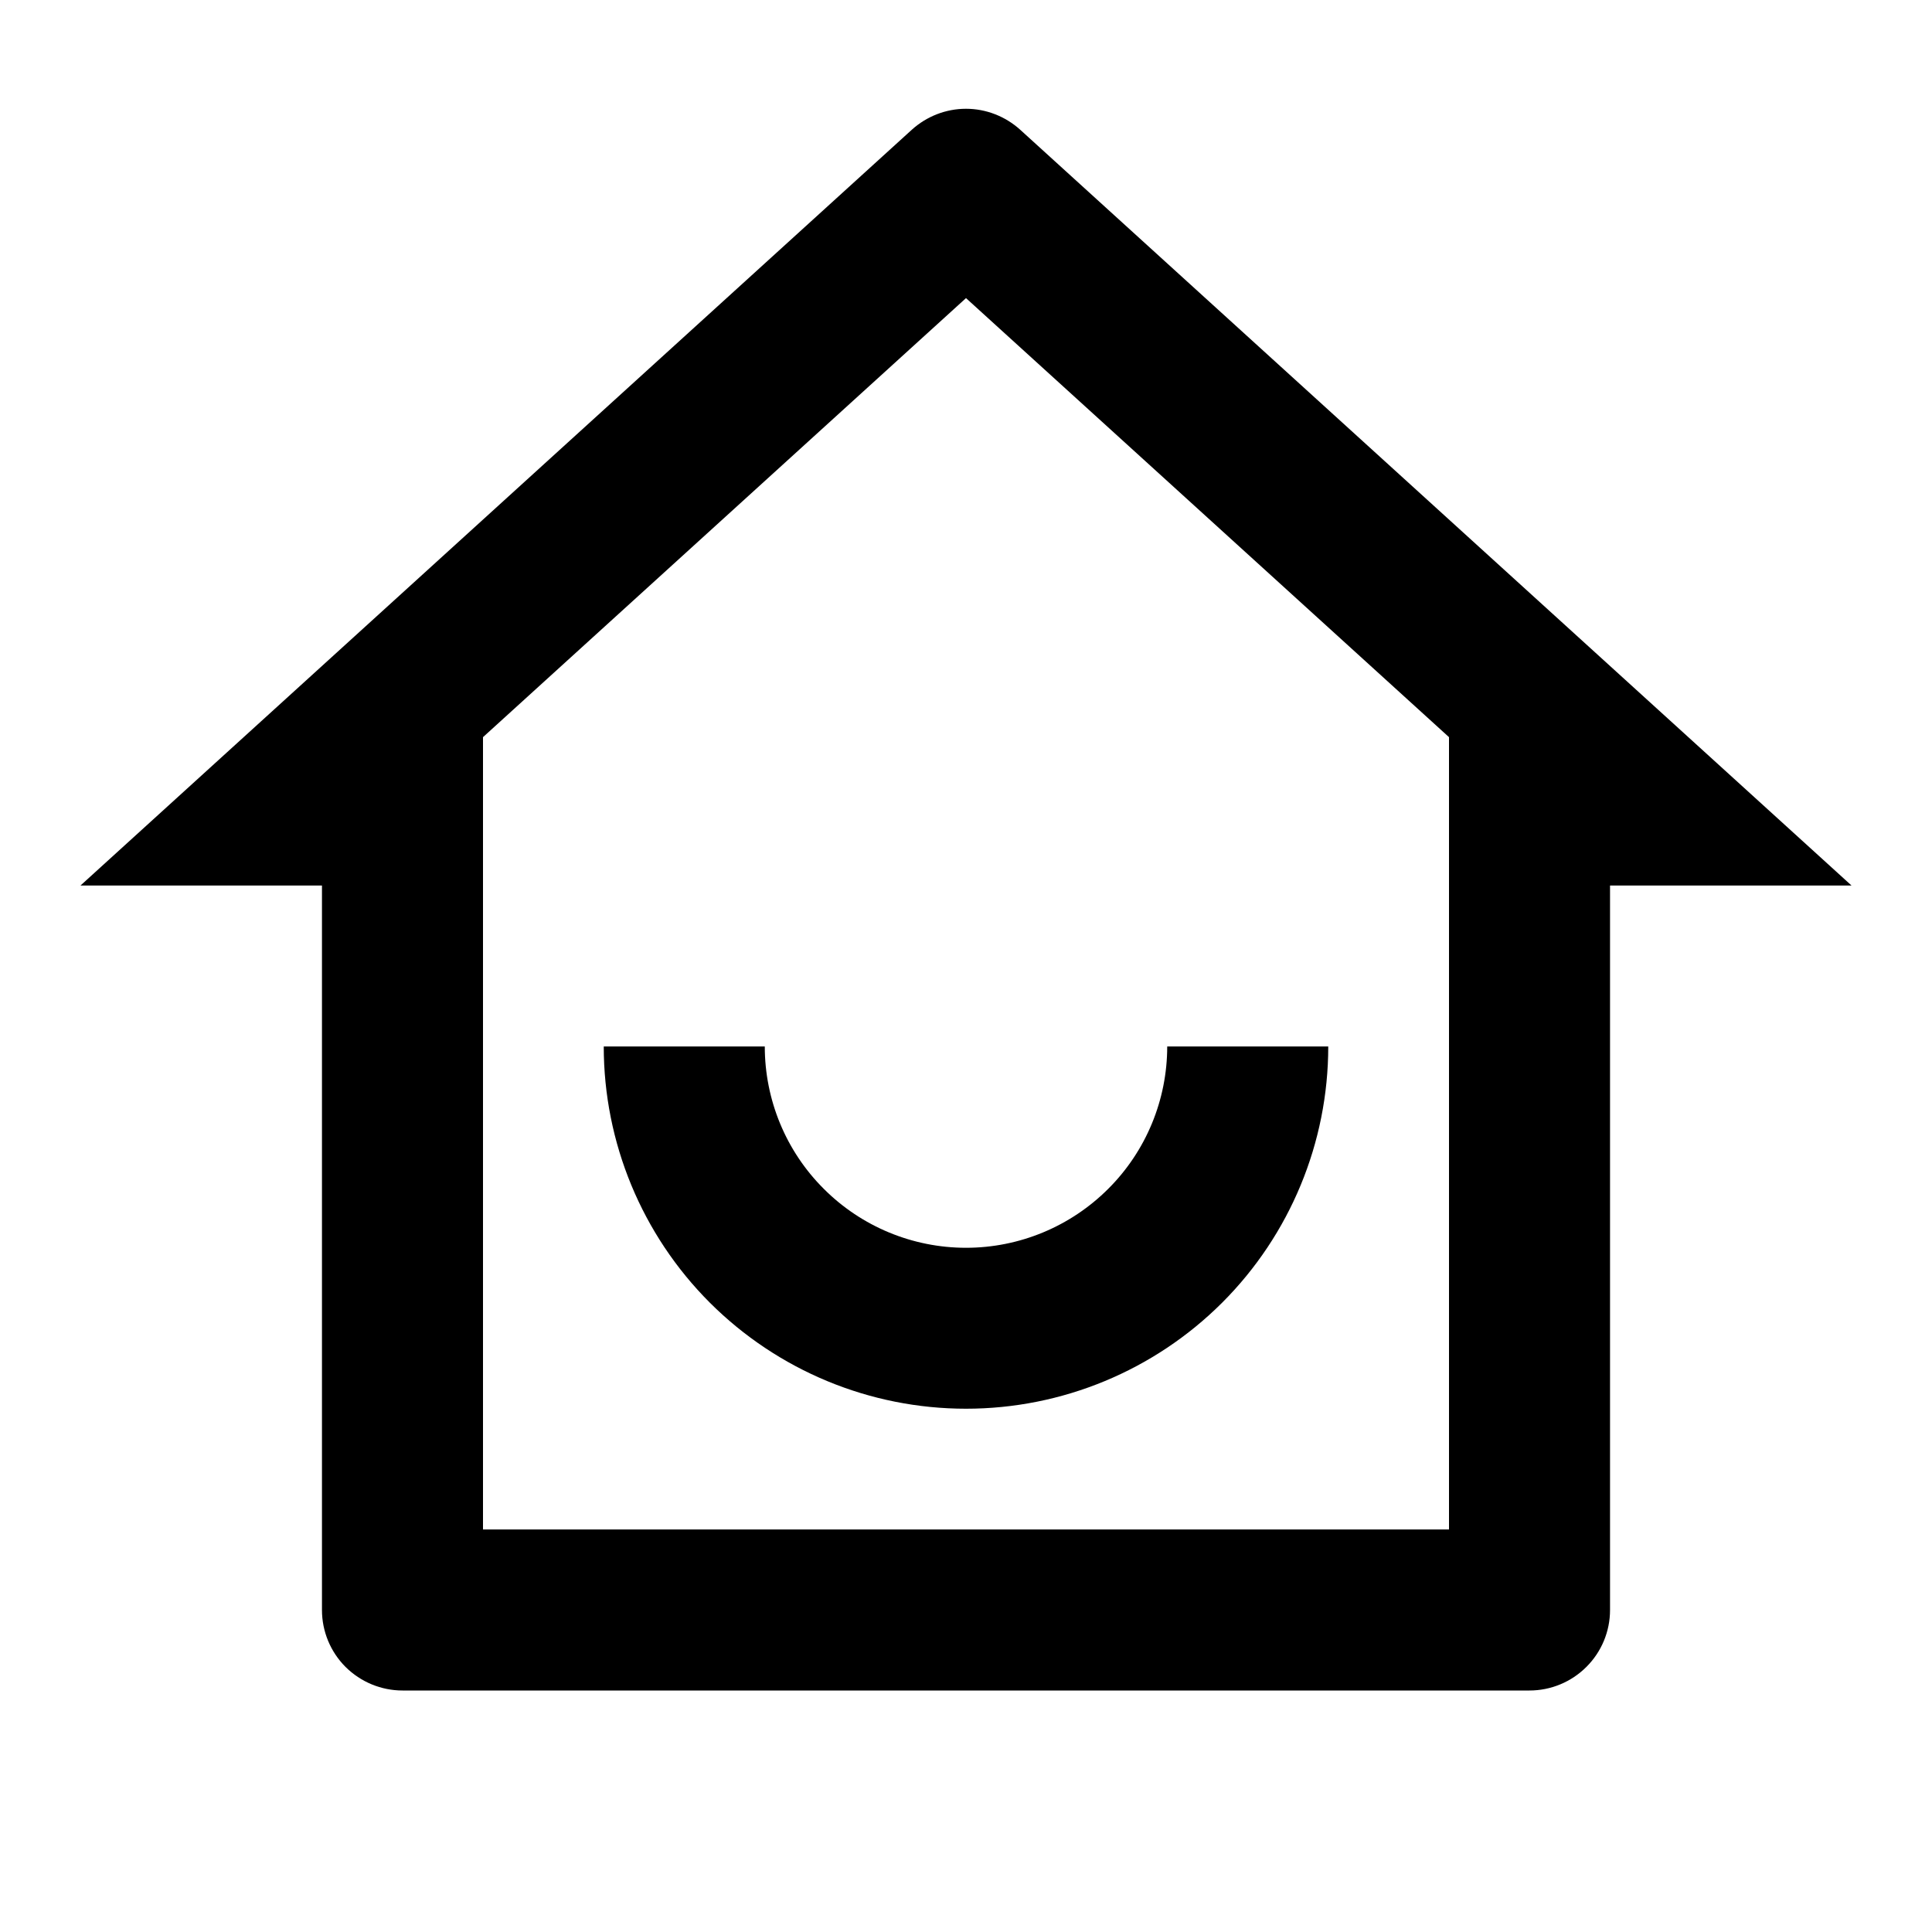 <svg viewBox="0 0 20 20" xmlns="http://www.w3.org/2000/svg">
<g clip-path="url(#clip0_437_2384)">
<path d="M5 15.833H15V7.631L10 3.086L5 7.631V15.833ZM15.833 17.5H4.167C3.946 17.5 3.734 17.412 3.577 17.256C3.421 17.1 3.333 16.888 3.333 16.667V9.167H0.833L9.439 1.343C9.593 1.204 9.792 1.126 10 1.126C10.207 1.126 10.407 1.204 10.561 1.343L19.167 9.167H16.667V16.667C16.667 16.888 16.579 17.1 16.422 17.256C16.266 17.412 16.054 17.5 15.833 17.5ZM6.25 10.833H7.917C7.917 11.386 8.136 11.916 8.527 12.306C8.917 12.697 9.447 12.917 10 12.917C10.553 12.917 11.082 12.697 11.473 12.306C11.864 11.916 12.083 11.386 12.083 10.833H13.75C13.75 11.828 13.355 12.782 12.652 13.485C11.948 14.188 10.995 14.583 10 14.583C9.005 14.583 8.052 14.188 7.348 13.485C6.645 12.782 6.25 11.828 6.25 10.833Z" />
</g>
<defs>
<clipPath id="clip0_437_2384">
<rect width="20" height="20" />
</clipPath>
</defs>
</svg>
